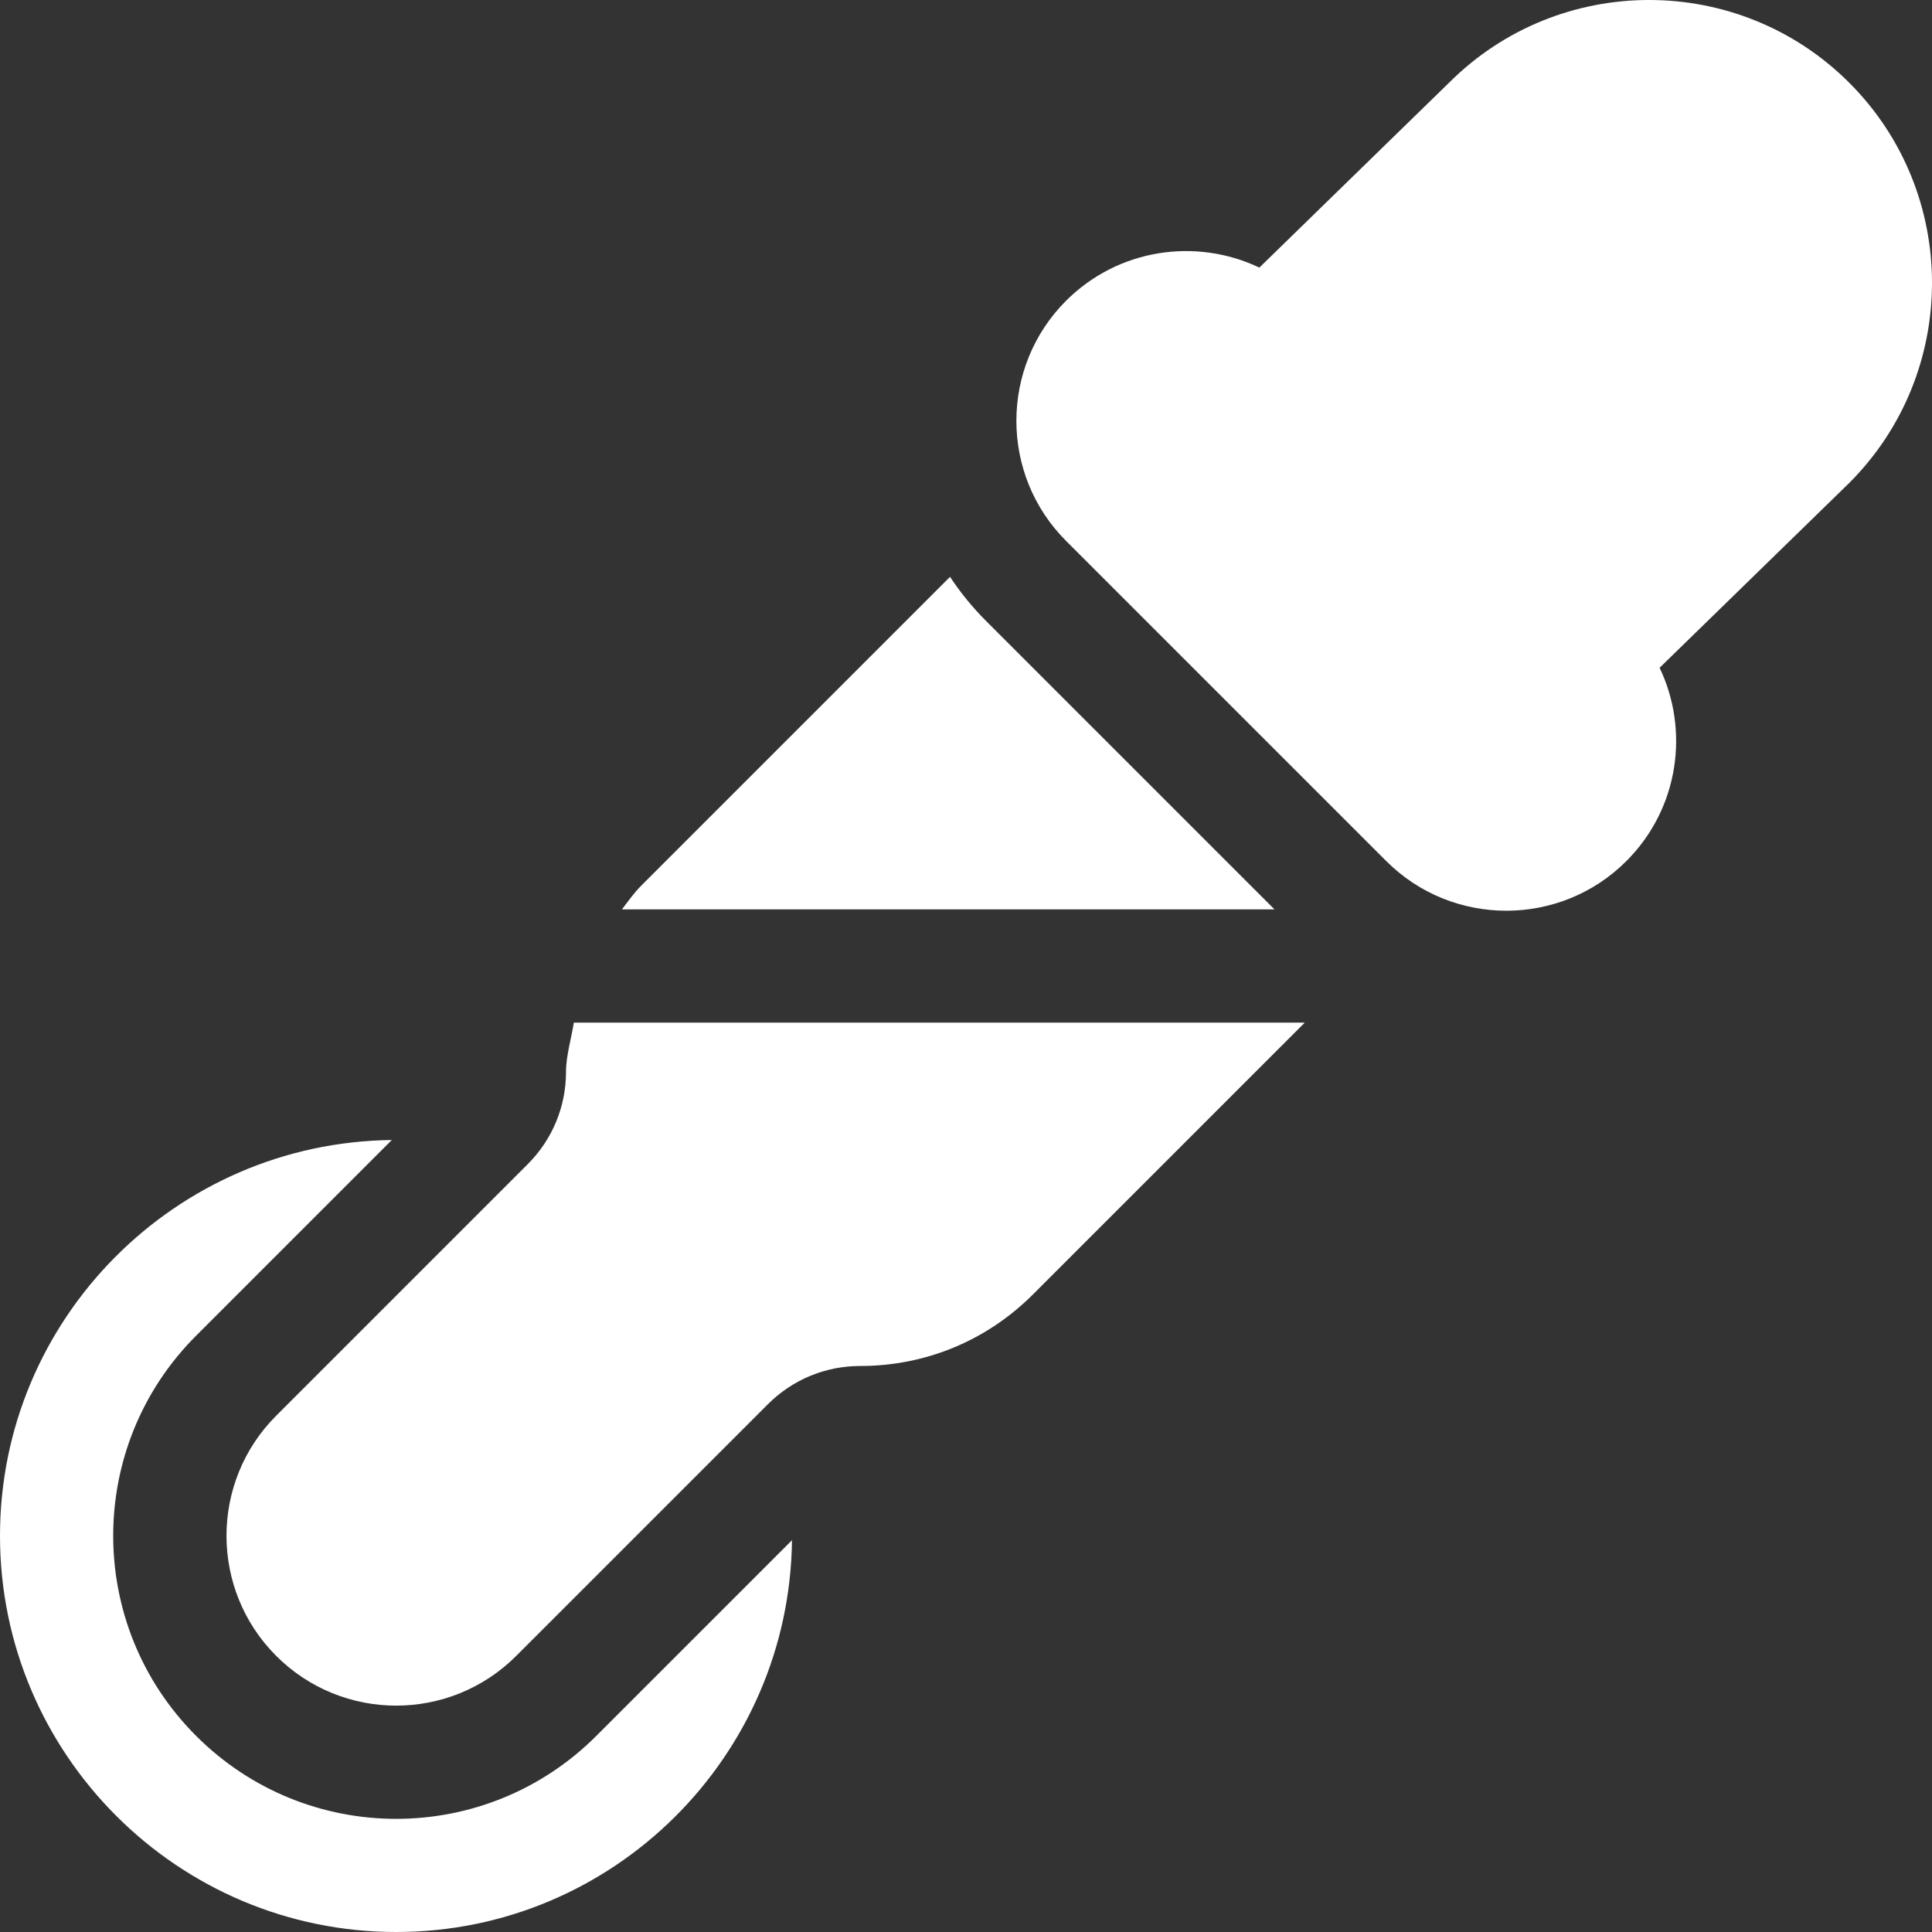 <svg height="512" viewBox="0 0 512 512" width="512" xmlns="http://www.w3.org/2000/svg"><rect x="0" y="0" width="512" height="512" fill="#333333" stroke="none"/><g fill="#fff"><path d="m490.07 21.93c-29.223-29.227-76.816-29.254-106.066 0l-50.266 48.988c-16.727-7.984-37.367-5.055-51.227 8.789-17.547 17.547-17.547 46.082 0 63.633l84.859 84.855c17.551 17.551 46.102 17.535 63.633 0 14.105-14.105 16.66-34.871 8.805-51.223l50.262-48.988c29.238-29.238 29.238-76.816 0-106.055zm0 0"/><path d="m150 284.012c0 9.258-3.605 17.961-10.152 24.508l-66.664 66.664c-17.547 17.551-17.547 46.086 0 63.633 17.598 17.598 46.051 17.582 63.633 0l66.664-66.664c6.547-6.547 15.25-10.152 24.508-10.152 17.285 0 33.516-6.723 45.73-18.941l72.062-72.059h-193.703c-.605 3.887-2.078 8.844-2.078 13.012zm0 0"/><path d="m0 407c0 57.891 47.109 105 105 105 57.488 0 104.23-46.488 104.883-103.824l-51.855 51.852c-29.262 29.262-76.684 29.371-106.055 0-29.254-29.254-29.34-76.715 0-106.055l51.852-51.855c-57.336.652-103.824 47.395-103.824 104.883zm0 0"/><path d="m251.77 152.871-81.828 81.828c-1.926 1.922-3.48 4.152-5.133 6.301h172.945l-76.449-76.449c-3.633-3.633-6.805-7.551-9.535-11.68zm0 0"/></g></svg>